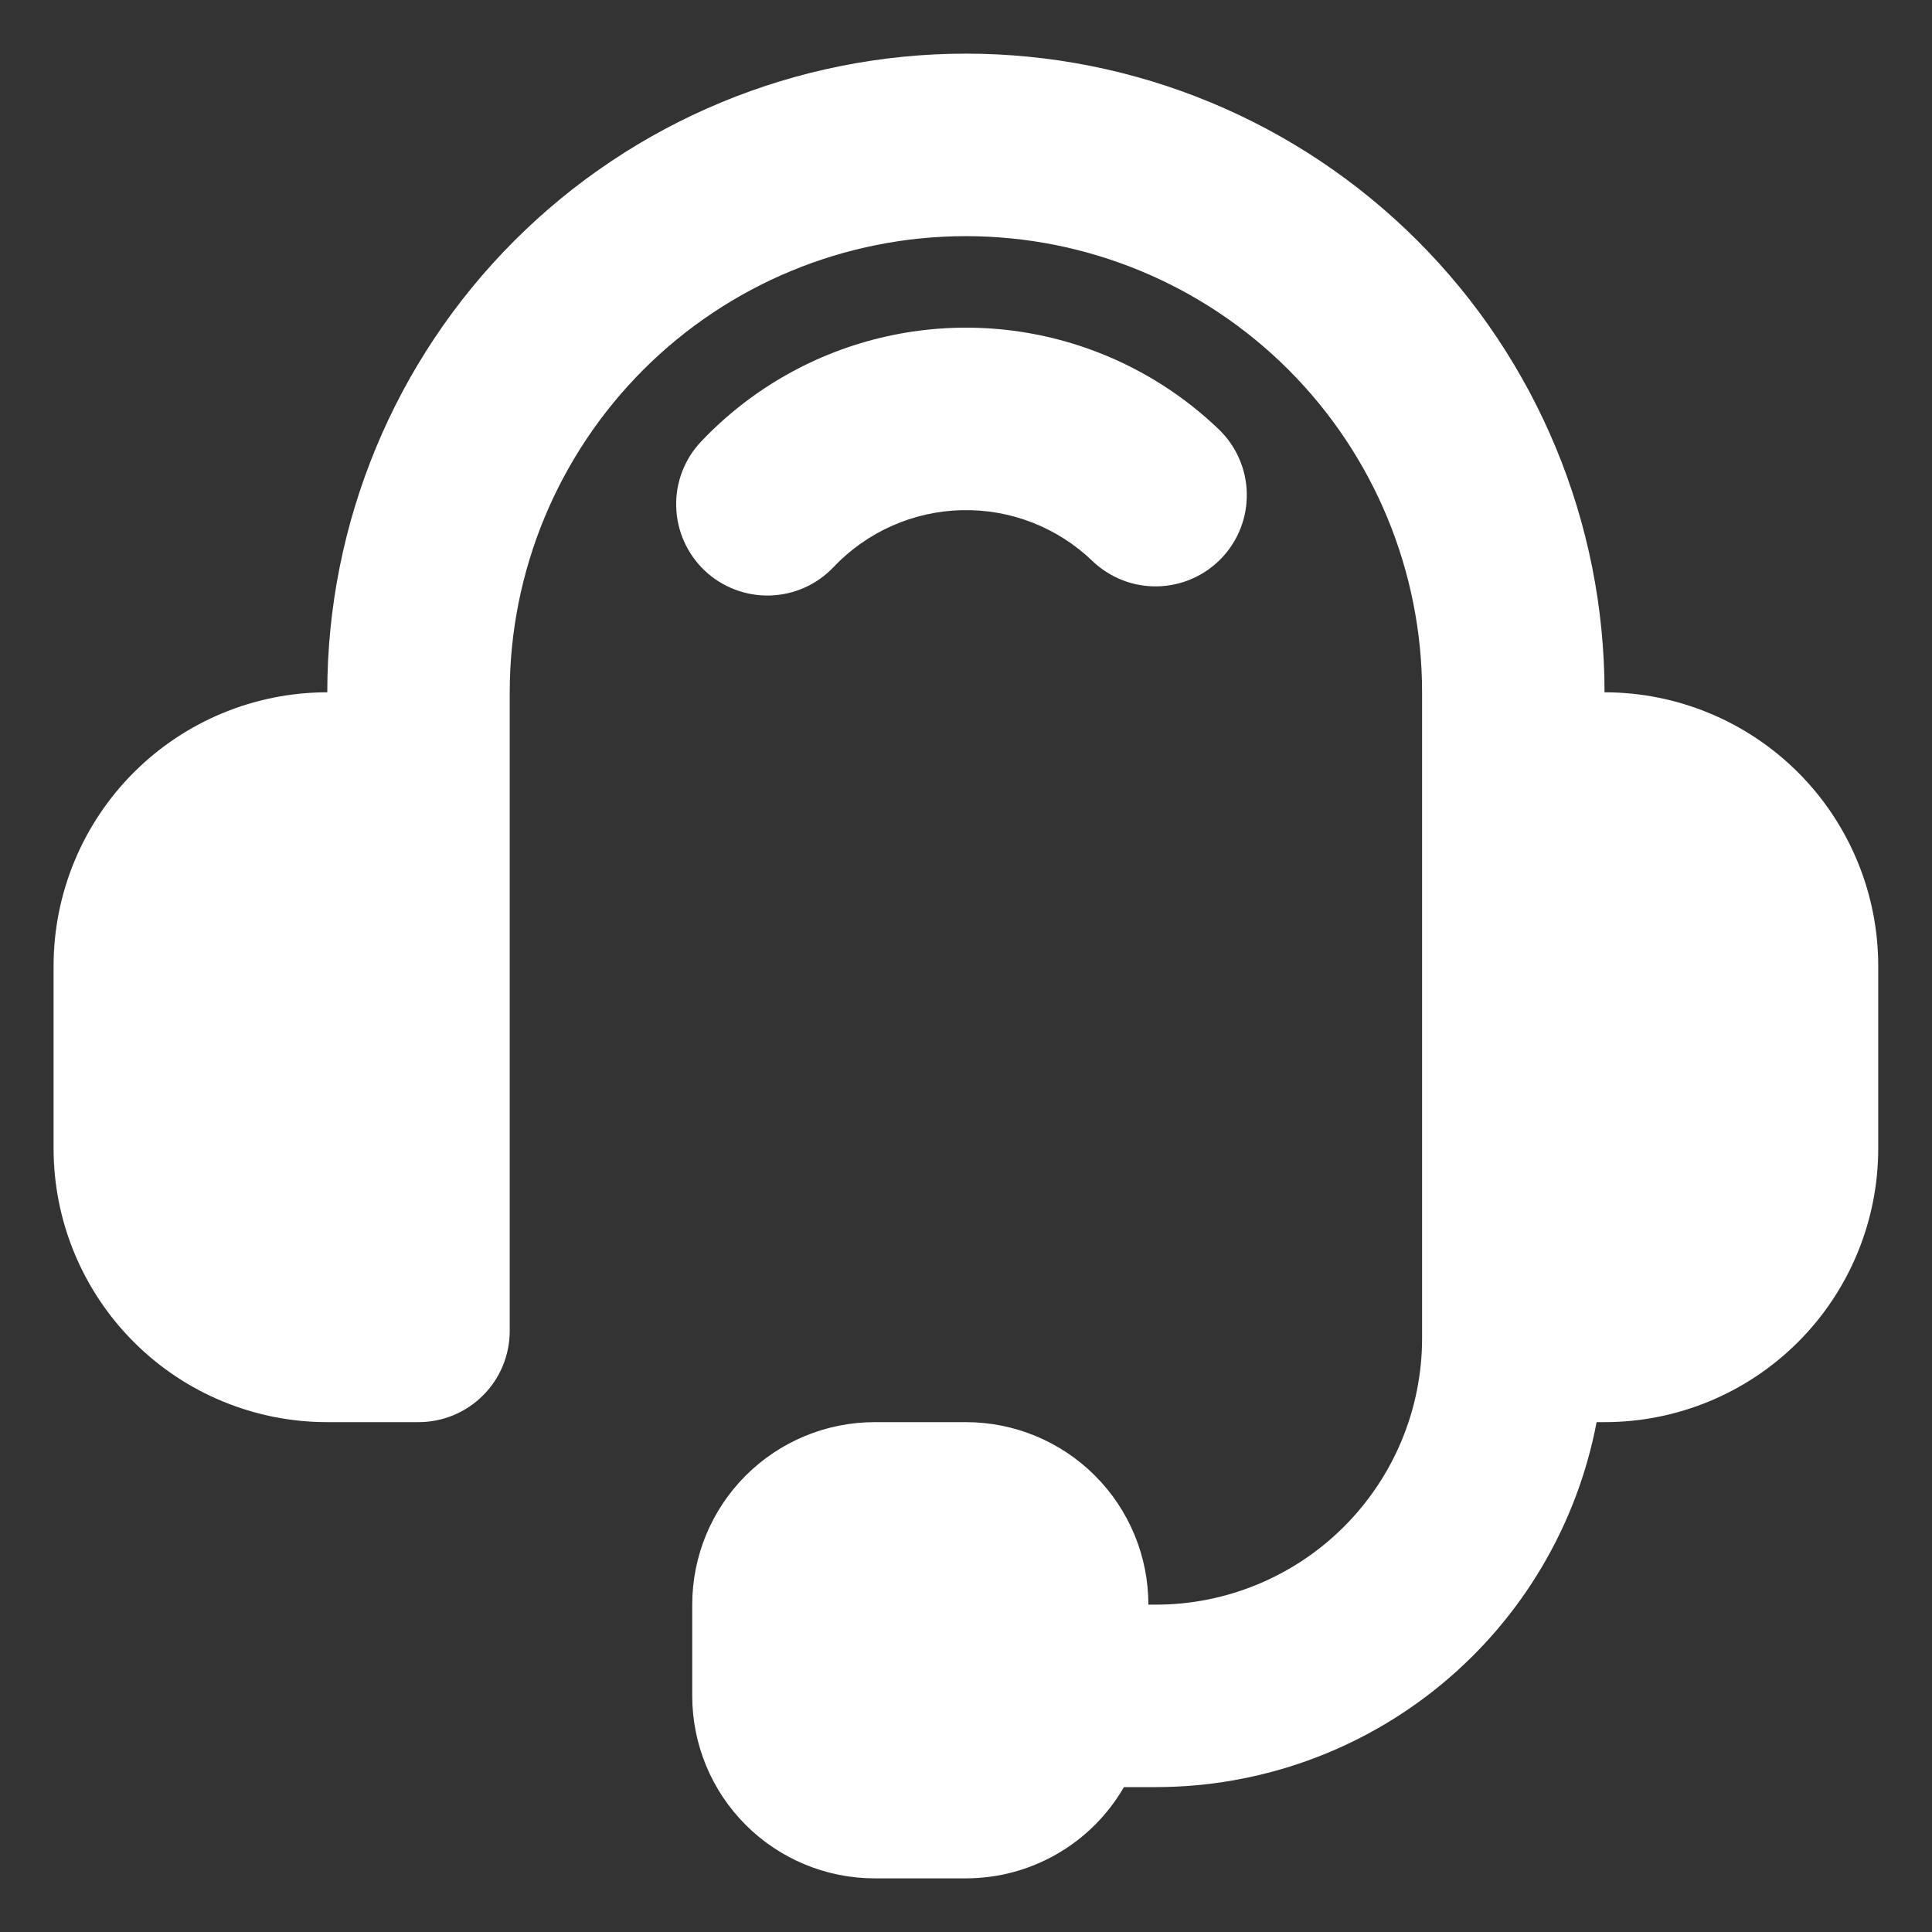 <svg width="30" height="30" viewBox="0 0 30 30" fill="none" xmlns="http://www.w3.org/2000/svg">
<rect x="0" y="0" width="30" height="30" fill="#333333" stroke="none"/>
<path fill-rule="evenodd" clip-rule="evenodd" d="M14.999 0.833C12.369 0.833 9.846 1.878 7.987 3.738C6.127 5.598 5.082 8.12 5.082 10.75C3.955 10.75 2.874 11.198 2.077 11.995C1.28 12.792 0.832 13.873 0.832 15V17.833C0.832 18.96 1.28 20.041 2.077 20.838C2.874 21.636 3.955 22.083 5.082 22.083H6.499C6.874 22.083 7.235 21.934 7.5 21.668C7.766 21.403 7.915 21.042 7.915 20.667V10.75C7.915 8.871 8.662 7.07 9.99 5.741C11.318 4.413 13.12 3.667 14.999 3.667C16.877 3.667 18.679 4.413 20.007 5.741C21.336 7.07 22.082 8.871 22.082 10.75V20.784C22.081 21.88 21.645 22.93 20.87 23.705C20.096 24.48 19.045 24.916 17.95 24.917H17.832C17.832 24.165 17.534 23.445 17.002 22.913C16.471 22.382 15.75 22.083 14.999 22.083H13.582C12.831 22.083 12.11 22.382 11.579 22.913C11.047 23.445 10.749 24.165 10.749 24.917V26.333C10.749 27.085 11.047 27.805 11.579 28.337C12.11 28.868 12.831 29.167 13.582 29.167H14.999C15.496 29.167 15.985 29.036 16.415 28.787C16.846 28.538 17.204 28.181 17.452 27.75H17.95C19.571 27.749 21.142 27.183 22.391 26.148C23.64 25.114 24.489 23.676 24.792 22.083H24.915C26.043 22.083 27.123 21.636 27.921 20.838C28.718 20.041 29.165 18.96 29.165 17.833V15C29.165 13.873 28.718 12.792 27.921 11.995C27.123 11.198 26.043 10.75 24.915 10.75C24.915 8.12 23.871 5.598 22.011 3.738C20.151 1.878 17.629 0.833 14.999 0.833ZM17.053 5.473C16.004 5.065 14.858 4.979 13.76 5.225C12.662 5.471 11.662 6.039 10.887 6.856C10.629 7.128 10.489 7.493 10.5 7.868C10.51 8.244 10.669 8.6 10.941 8.859C11.214 9.117 11.578 9.257 11.954 9.247C12.33 9.237 12.686 9.078 12.944 8.805C13.201 8.534 13.51 8.316 13.851 8.165C14.192 8.013 14.56 7.931 14.934 7.922C15.307 7.913 15.678 7.978 16.027 8.113C16.375 8.249 16.693 8.451 16.962 8.71C17.096 8.839 17.255 8.94 17.428 9.008C17.601 9.076 17.786 9.109 17.972 9.105C18.158 9.101 18.341 9.061 18.512 8.986C18.682 8.912 18.836 8.804 18.965 8.67C19.094 8.536 19.195 8.378 19.263 8.205C19.331 8.031 19.364 7.847 19.36 7.661C19.357 7.474 19.316 7.291 19.242 7.121C19.167 6.95 19.06 6.796 18.926 6.667C18.387 6.15 17.751 5.744 17.054 5.473H17.053Z" fill="white"/>
</svg>
